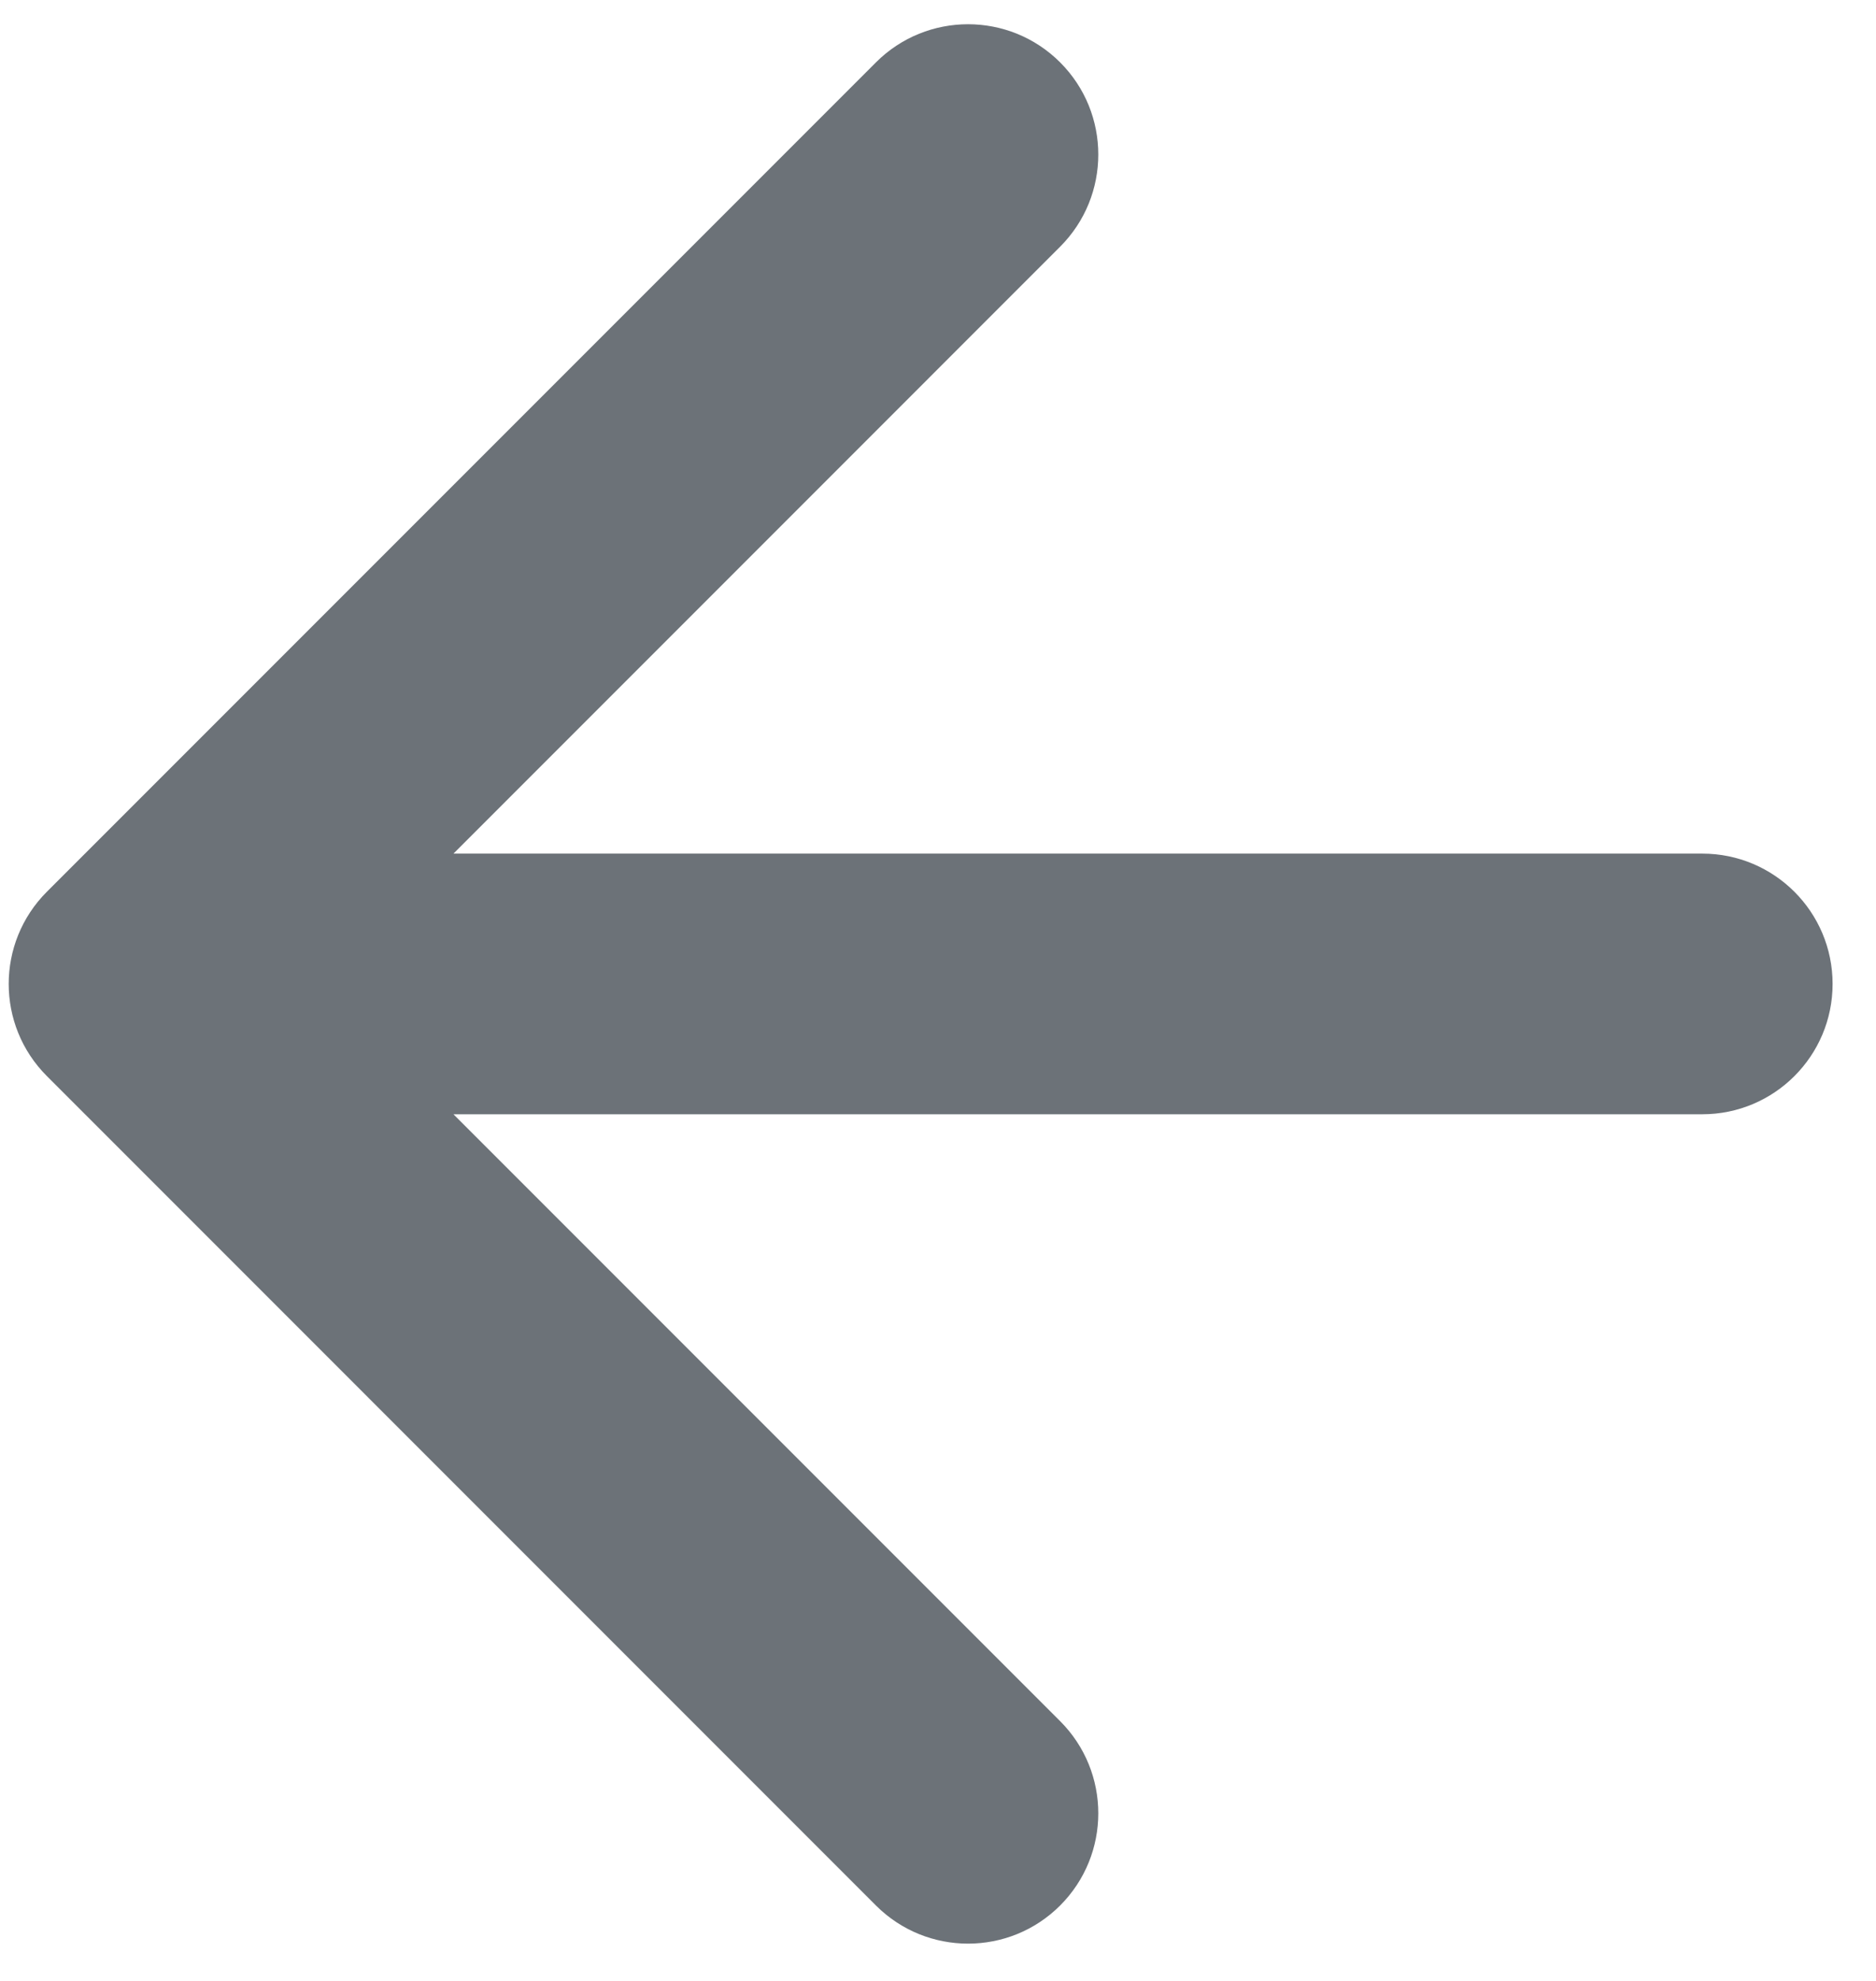 <svg width="36" height="38" viewBox="0 0 36 38" fill="none" xmlns="http://www.w3.org/2000/svg">
<path id="Vector 51 (Stroke)" d="M16.809 1.197C17.785 0.221 19.368 0.221 20.344 1.197C21.32 2.173 21.32 3.756 20.344 4.732L8.702 16.375H32.667C34.047 16.375 35.167 17.494 35.167 18.875C35.167 20.256 34.047 21.375 32.667 21.375H8.702L20.344 33.017C21.32 33.994 21.32 35.576 20.344 36.553C19.368 37.529 17.785 37.529 16.809 36.553L0.899 20.642C-0.077 19.666 -0.077 18.084 0.899 17.107L16.809 1.197Z" fill="#6C7278"/>
</svg>
